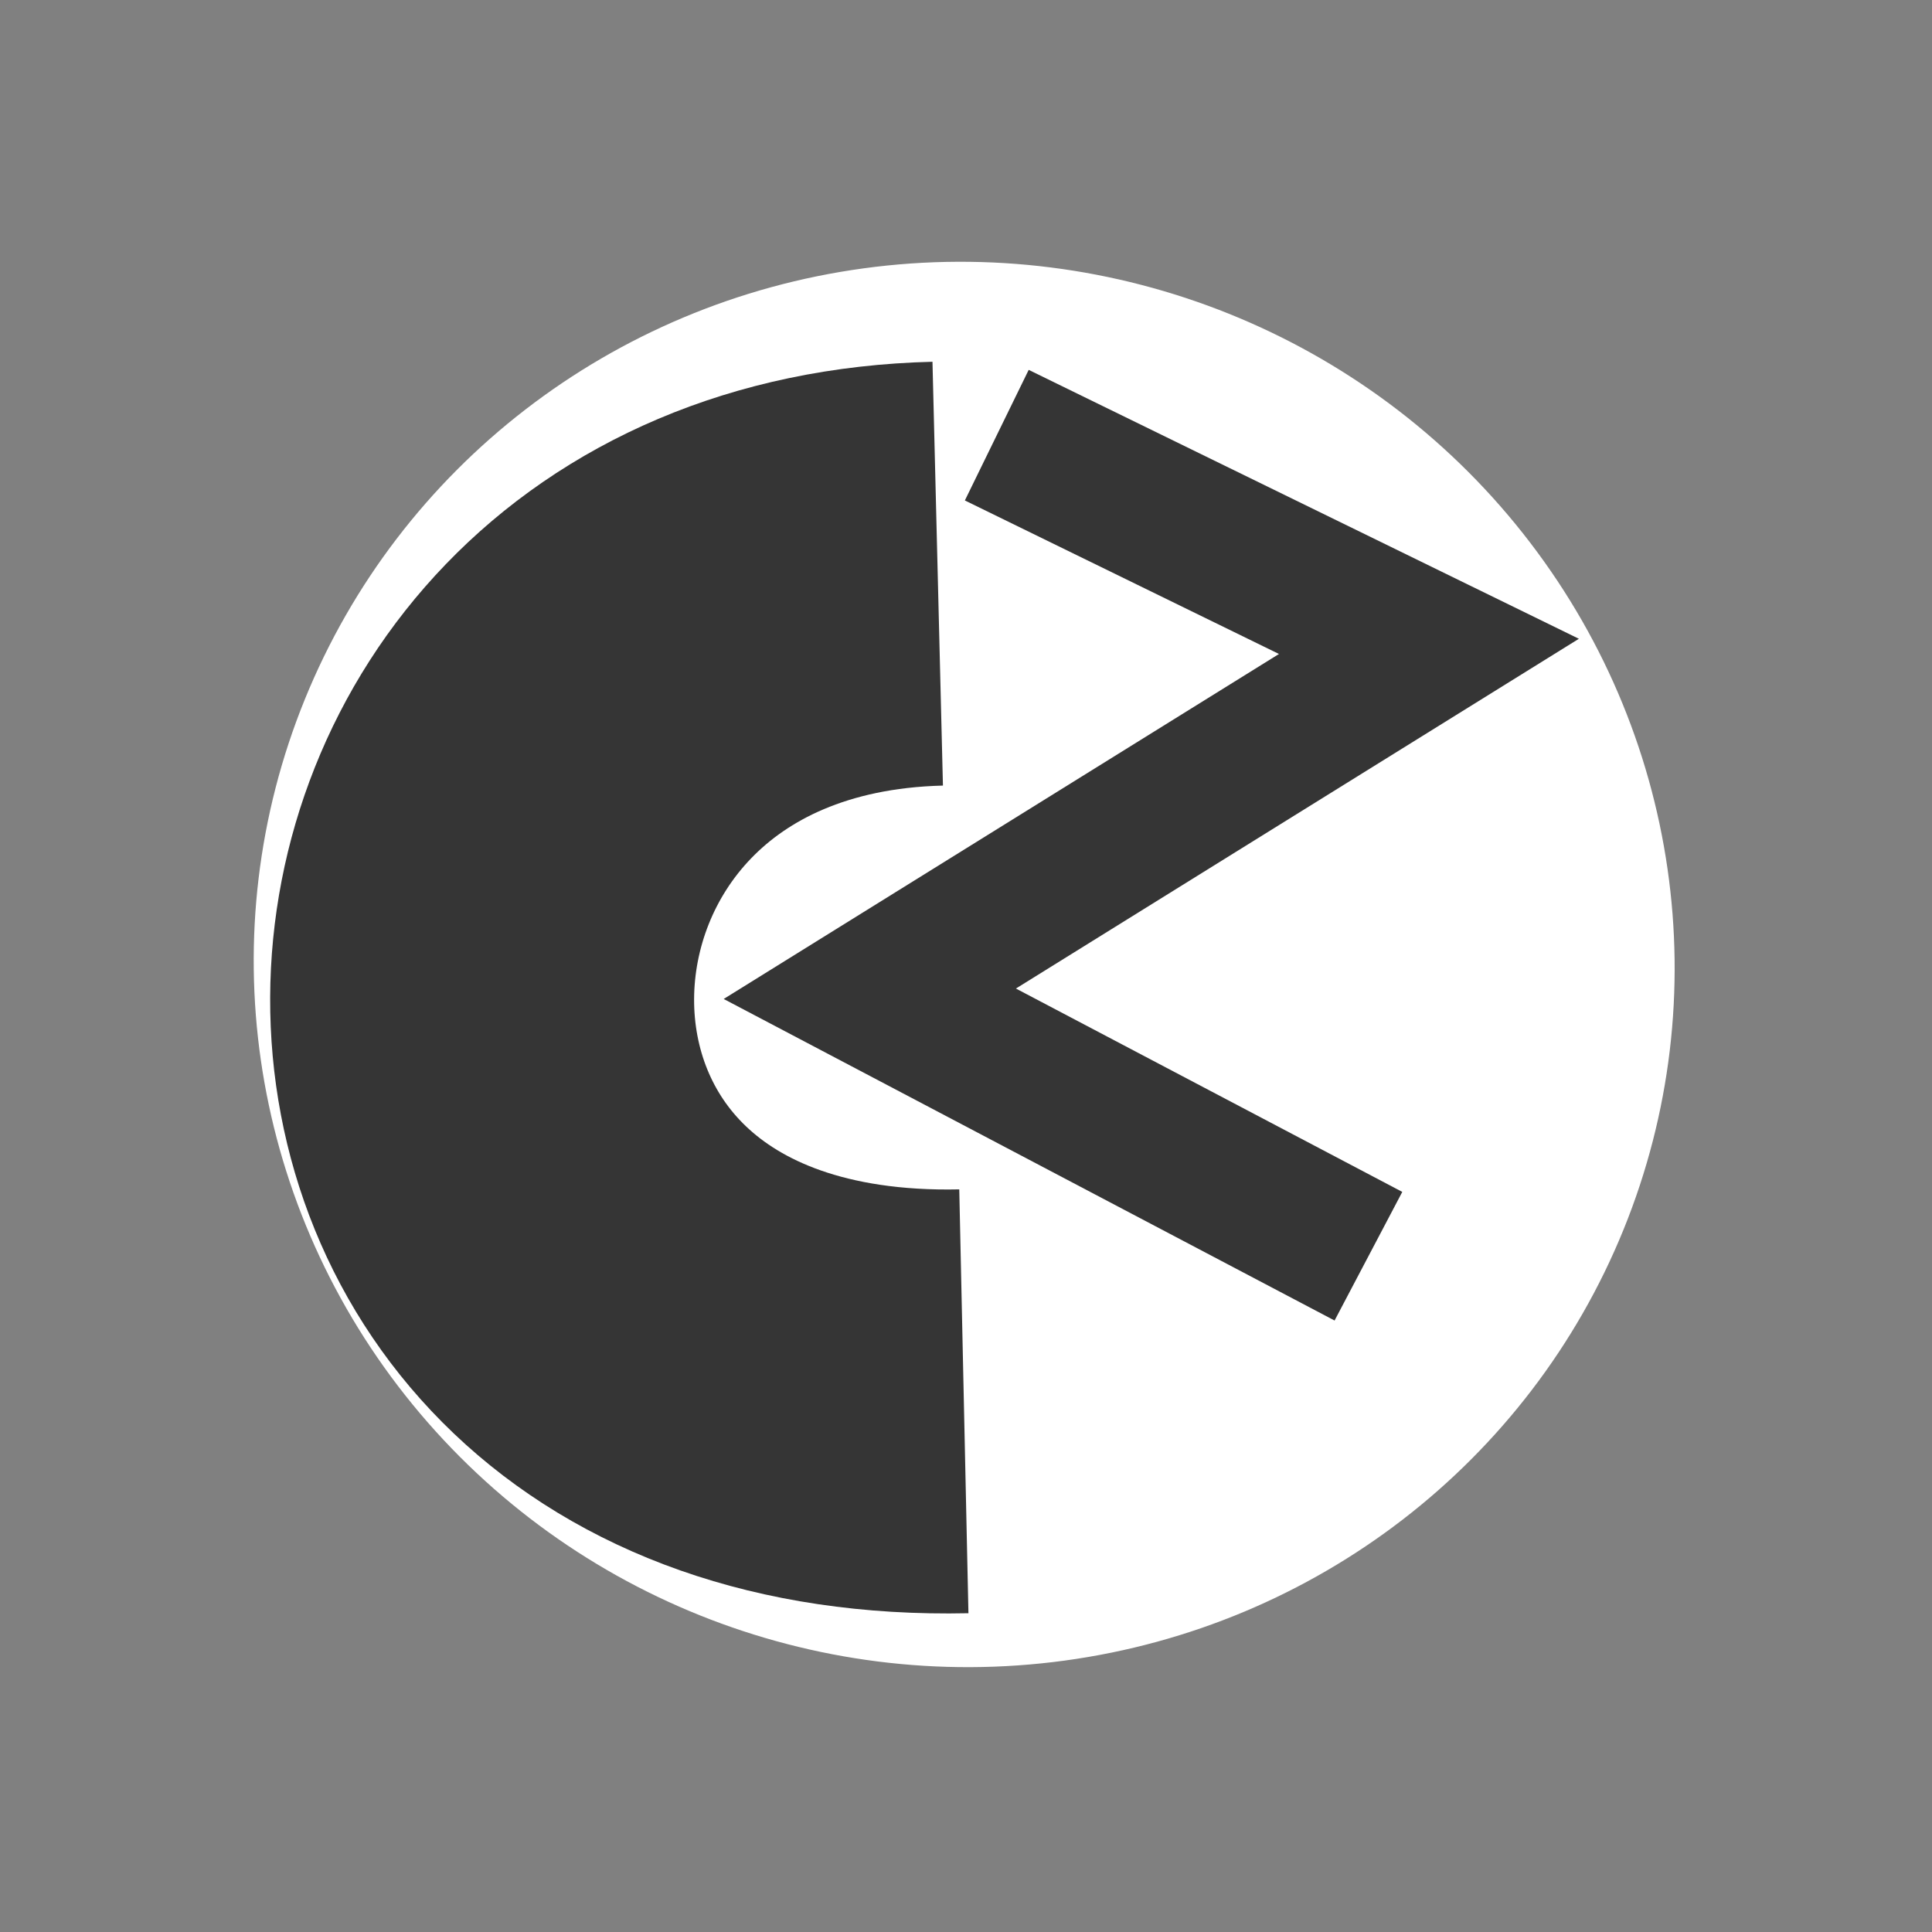 <svg width="319" height="319" viewBox="0 0 319 319" fill="none" xmlns="http://www.w3.org/2000/svg">
<rect x="0" y="0" width="319" height="319" fill="#808080" stroke="none"/>
<ellipse cx="116.1" cy="117.182" rx="116.1" ry="117.182" transform="matrix(-0.143 -0.99 0.991 -0.135 59.675 290.004)" fill="white"/>
<path d="M159.145 231.374C51.122 233.711 56.505 97.149 154.829 94.721" stroke="#353535" stroke-width="70"/>
<path d="M164.582 71.852L235.936 106.726L143.617 164.082L225.946 207.418" stroke="#353535" stroke-width="24"/>
</svg>
